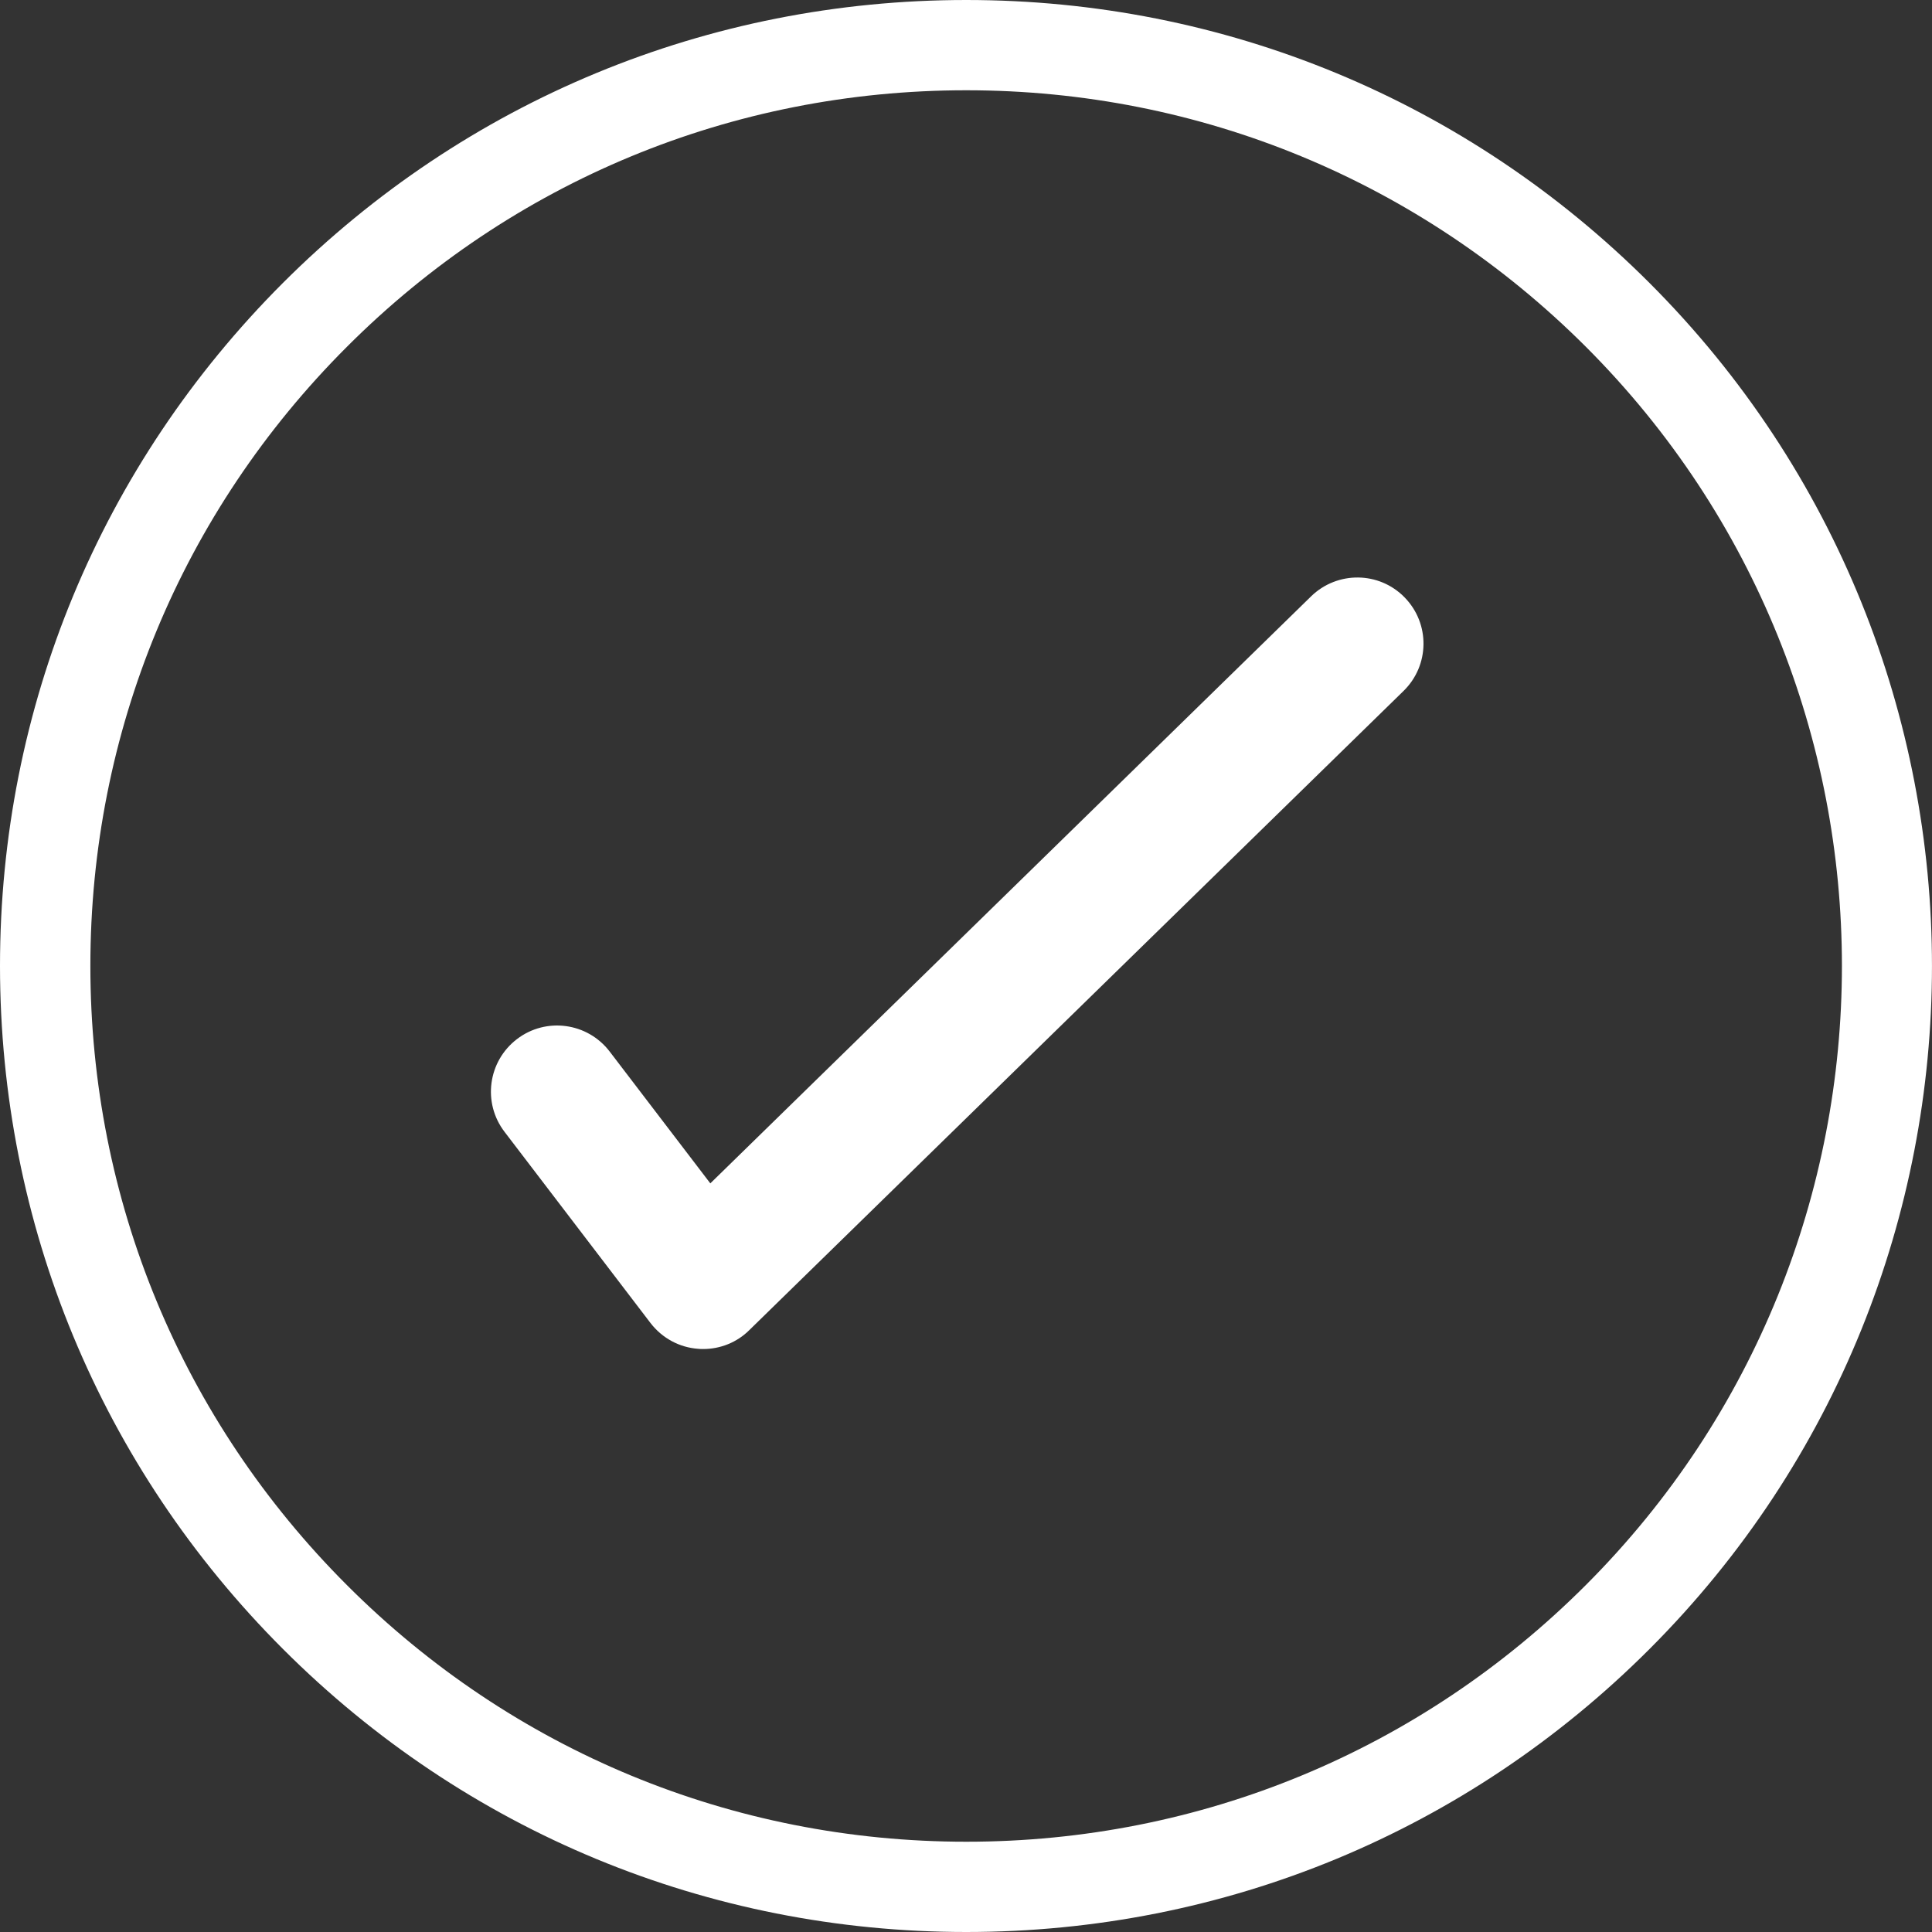 <?xml version="1.0" encoding="utf-8"?>
<!-- Generator: Adobe Illustrator 16.0.0, SVG Export Plug-In . SVG Version: 6.00 Build 0)  -->
<!DOCTYPE svg PUBLIC "-//W3C//DTD SVG 1.1//EN" "http://www.w3.org/Graphics/SVG/1.1/DTD/svg11.dtd">
<svg version="1.1" id="Capa_1" xmlns="http://www.w3.org/2000/svg" xmlns:xlink="http://www.w3.org/1999/xlink" x="0px" y="0px"
	 width="18.963px" height="18.963px" viewBox="0 0 18.963 18.963" enable-background="new 0 0 18.963 18.963" xml:space="preserve">
<rect x="0" y="0" width="18.963" height="18.963" fill="#333333" stroke="none"/>
<g>
	<g>
		<g>
			<g>
				<path fill="#FFFFFF" d="M9.484,18.963c-2.533,0-4.915-0.986-6.706-2.777S0.001,12.014,0,9.481c0-2.533,0.987-4.914,2.778-6.705
					C4.569,0.987,6.951,0,9.484,0s4.915,0.987,6.706,2.777c3.697,3.697,3.697,9.712,0,13.409
					C14.399,17.977,12.018,18.963,9.484,18.963z M9.484,0.886c-2.297,0-4.456,0.894-6.079,2.518
					C1.781,5.027,0.887,7.186,0.887,9.481c0,2.295,0.895,4.455,2.519,6.078c1.623,1.624,3.782,2.518,6.079,2.518
					c2.296,0,4.455-0.894,6.079-2.518c3.353-3.352,3.353-8.805,0.001-12.156C13.94,1.78,11.78,0.886,9.484,0.886z"/>
			</g>
		</g>
	</g>
	<g>
		<g>
			<path fill="#FFFFFF" d="M6.902,13.241c-0.016,0-0.031,0-0.048-0.002c-0.186-0.013-0.355-0.105-0.469-0.253l-1.433-1.877
				c-0.218-0.285-0.163-0.692,0.122-0.91c0.285-0.218,0.692-0.163,0.91,0.122l0.988,1.294l5.897-5.762
				c0.257-0.25,0.668-0.246,0.918,0.011c0.251,0.257,0.246,0.667-0.011,0.918l-6.423,6.275C7.234,13.175,7.071,13.241,6.902,13.241z
				"/>
		</g>
	</g>
</g>
</svg>
